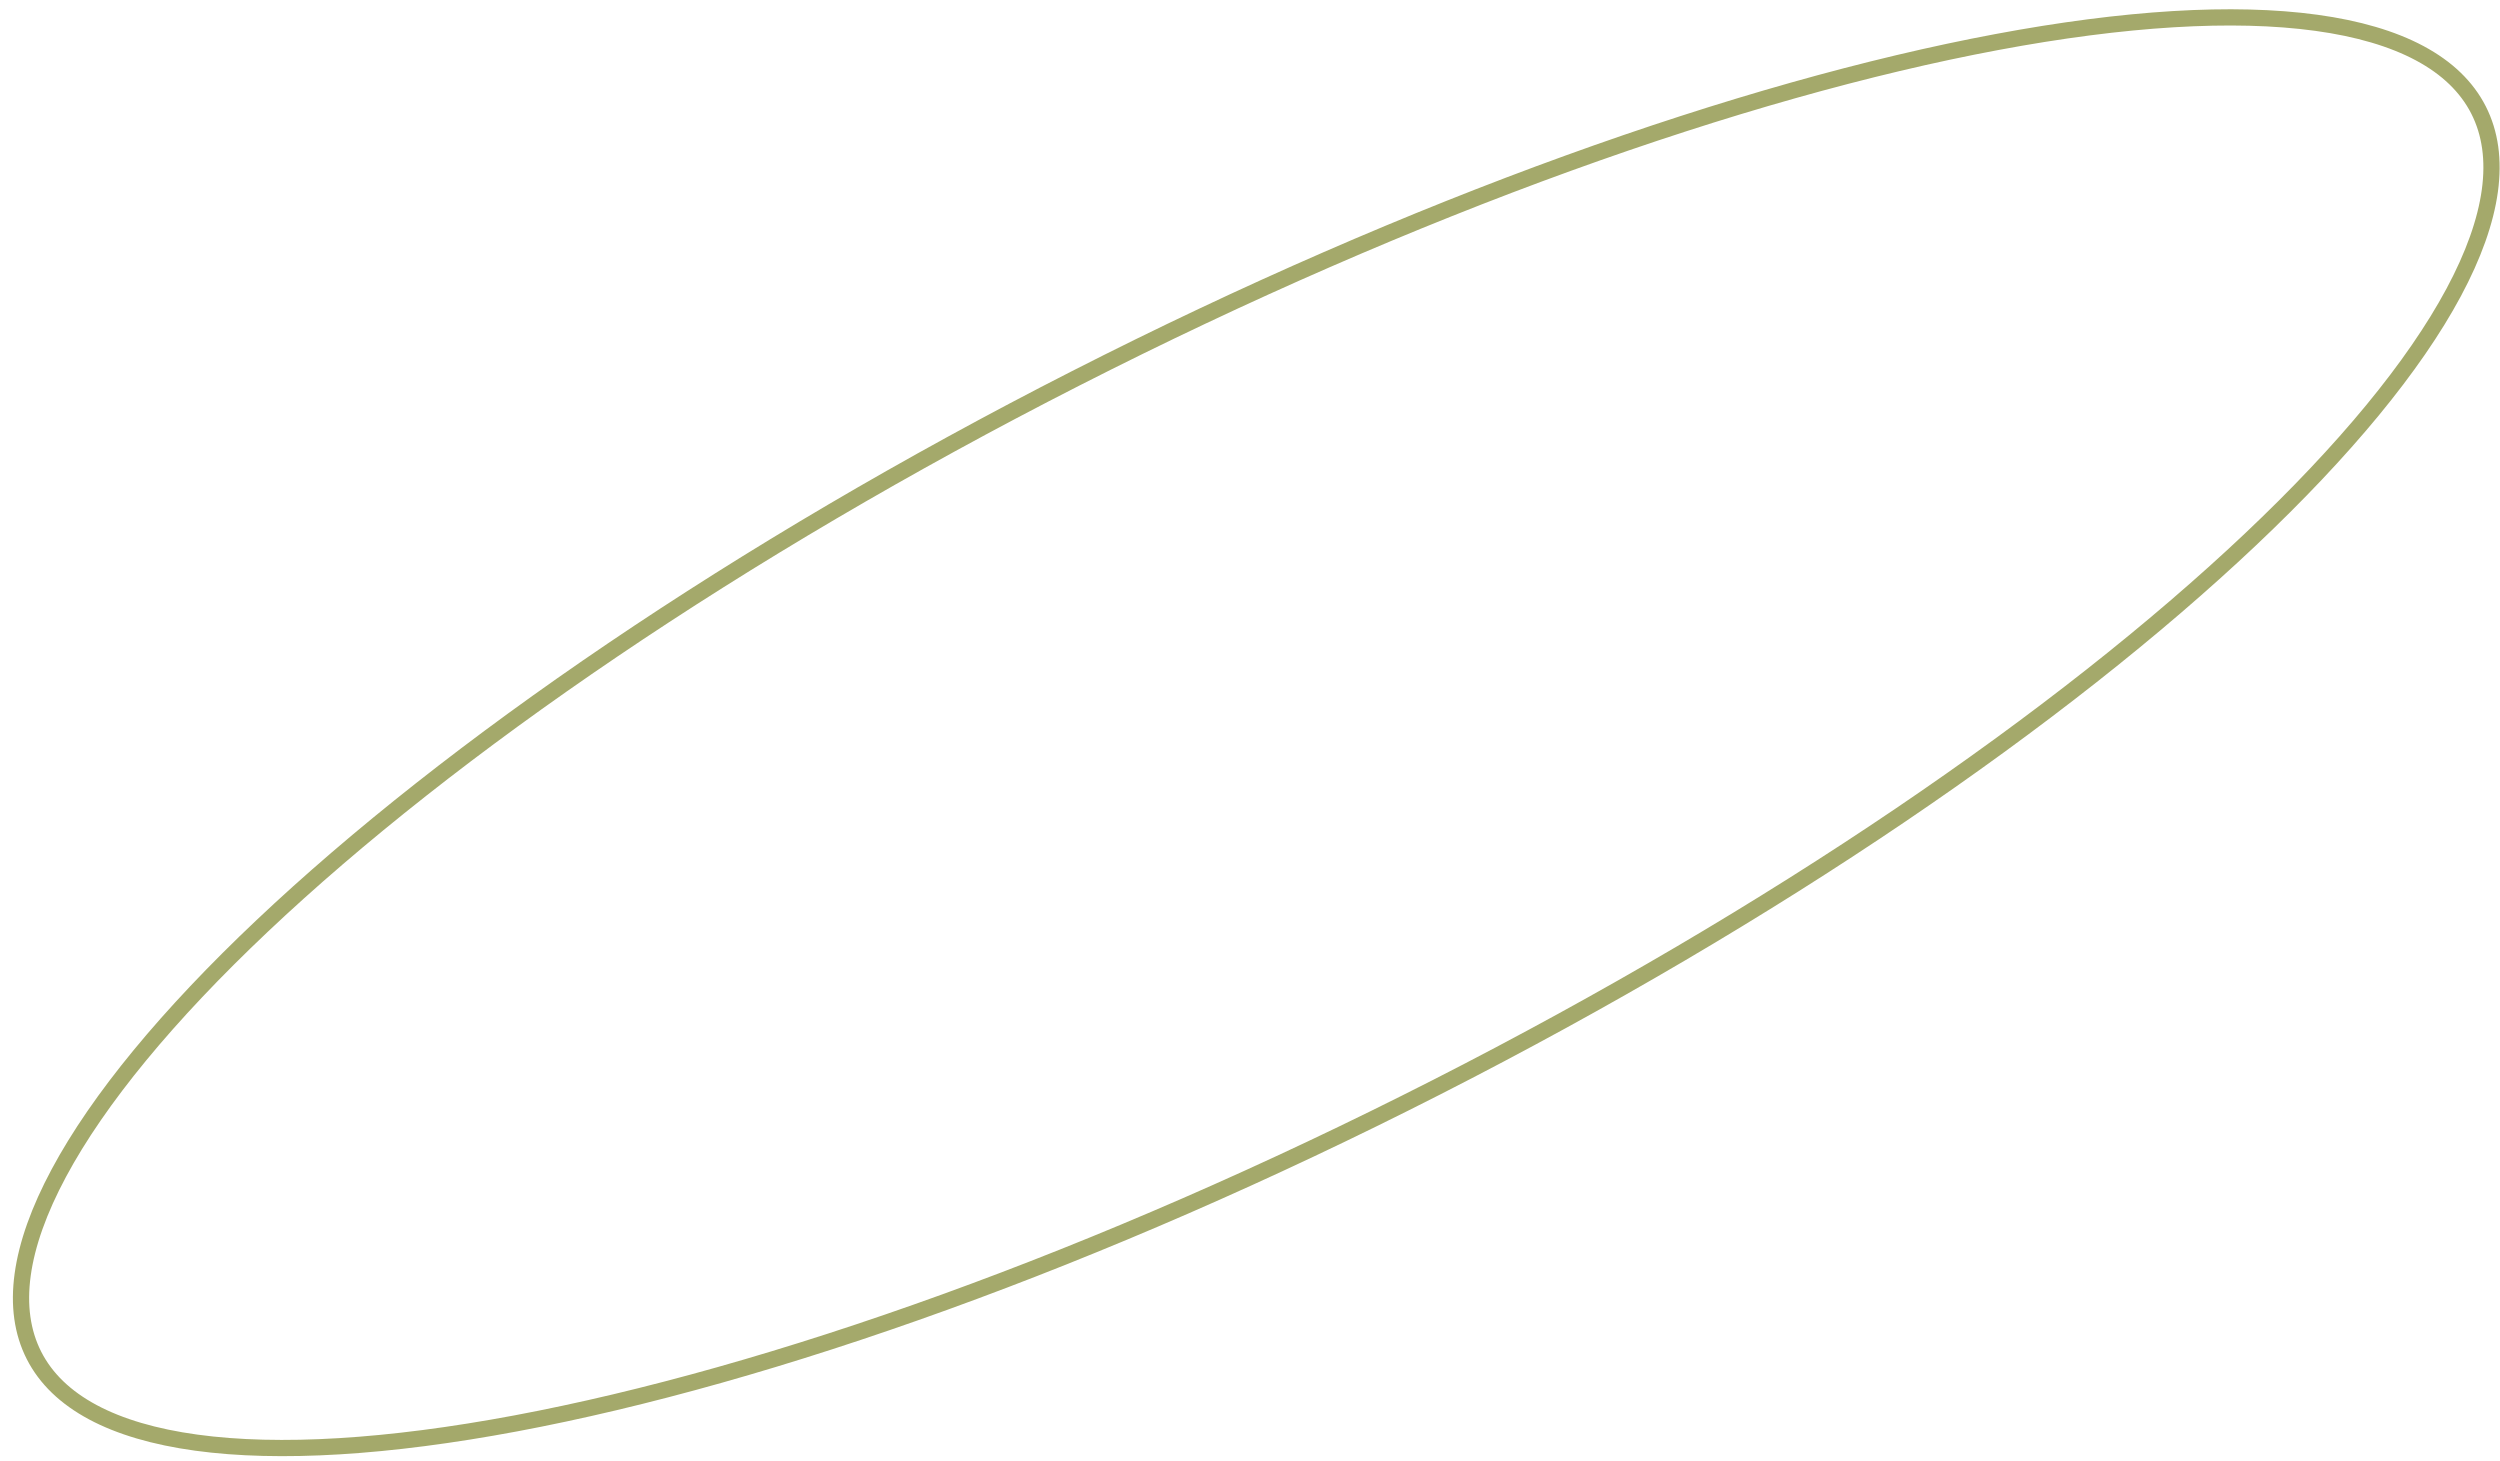 <svg width="154" height="90" viewBox="0 0 154 90" fill="none" xmlns="http://www.w3.org/2000/svg">
<path d="M66.263 23.306C87.147 12.665 107.305 5.531 123.005 2.59C130.859 1.118 137.568 0.702 142.684 1.404C147.817 2.108 151.221 3.918 152.676 6.773C154.131 9.629 153.594 13.446 151.147 18.013C148.708 22.564 144.427 27.748 138.621 33.236C127.013 44.21 109.392 56.325 88.509 66.965C67.625 77.606 47.467 84.741 31.766 87.682C23.913 89.153 17.203 89.569 12.088 88.867C6.954 88.163 3.551 86.353 2.096 83.498C0.641 80.642 1.177 76.825 3.625 72.258C6.064 67.707 10.344 62.524 16.151 57.035C27.759 46.062 45.38 33.947 66.263 23.306Z" stroke="#A4A96B"/>
</svg>
